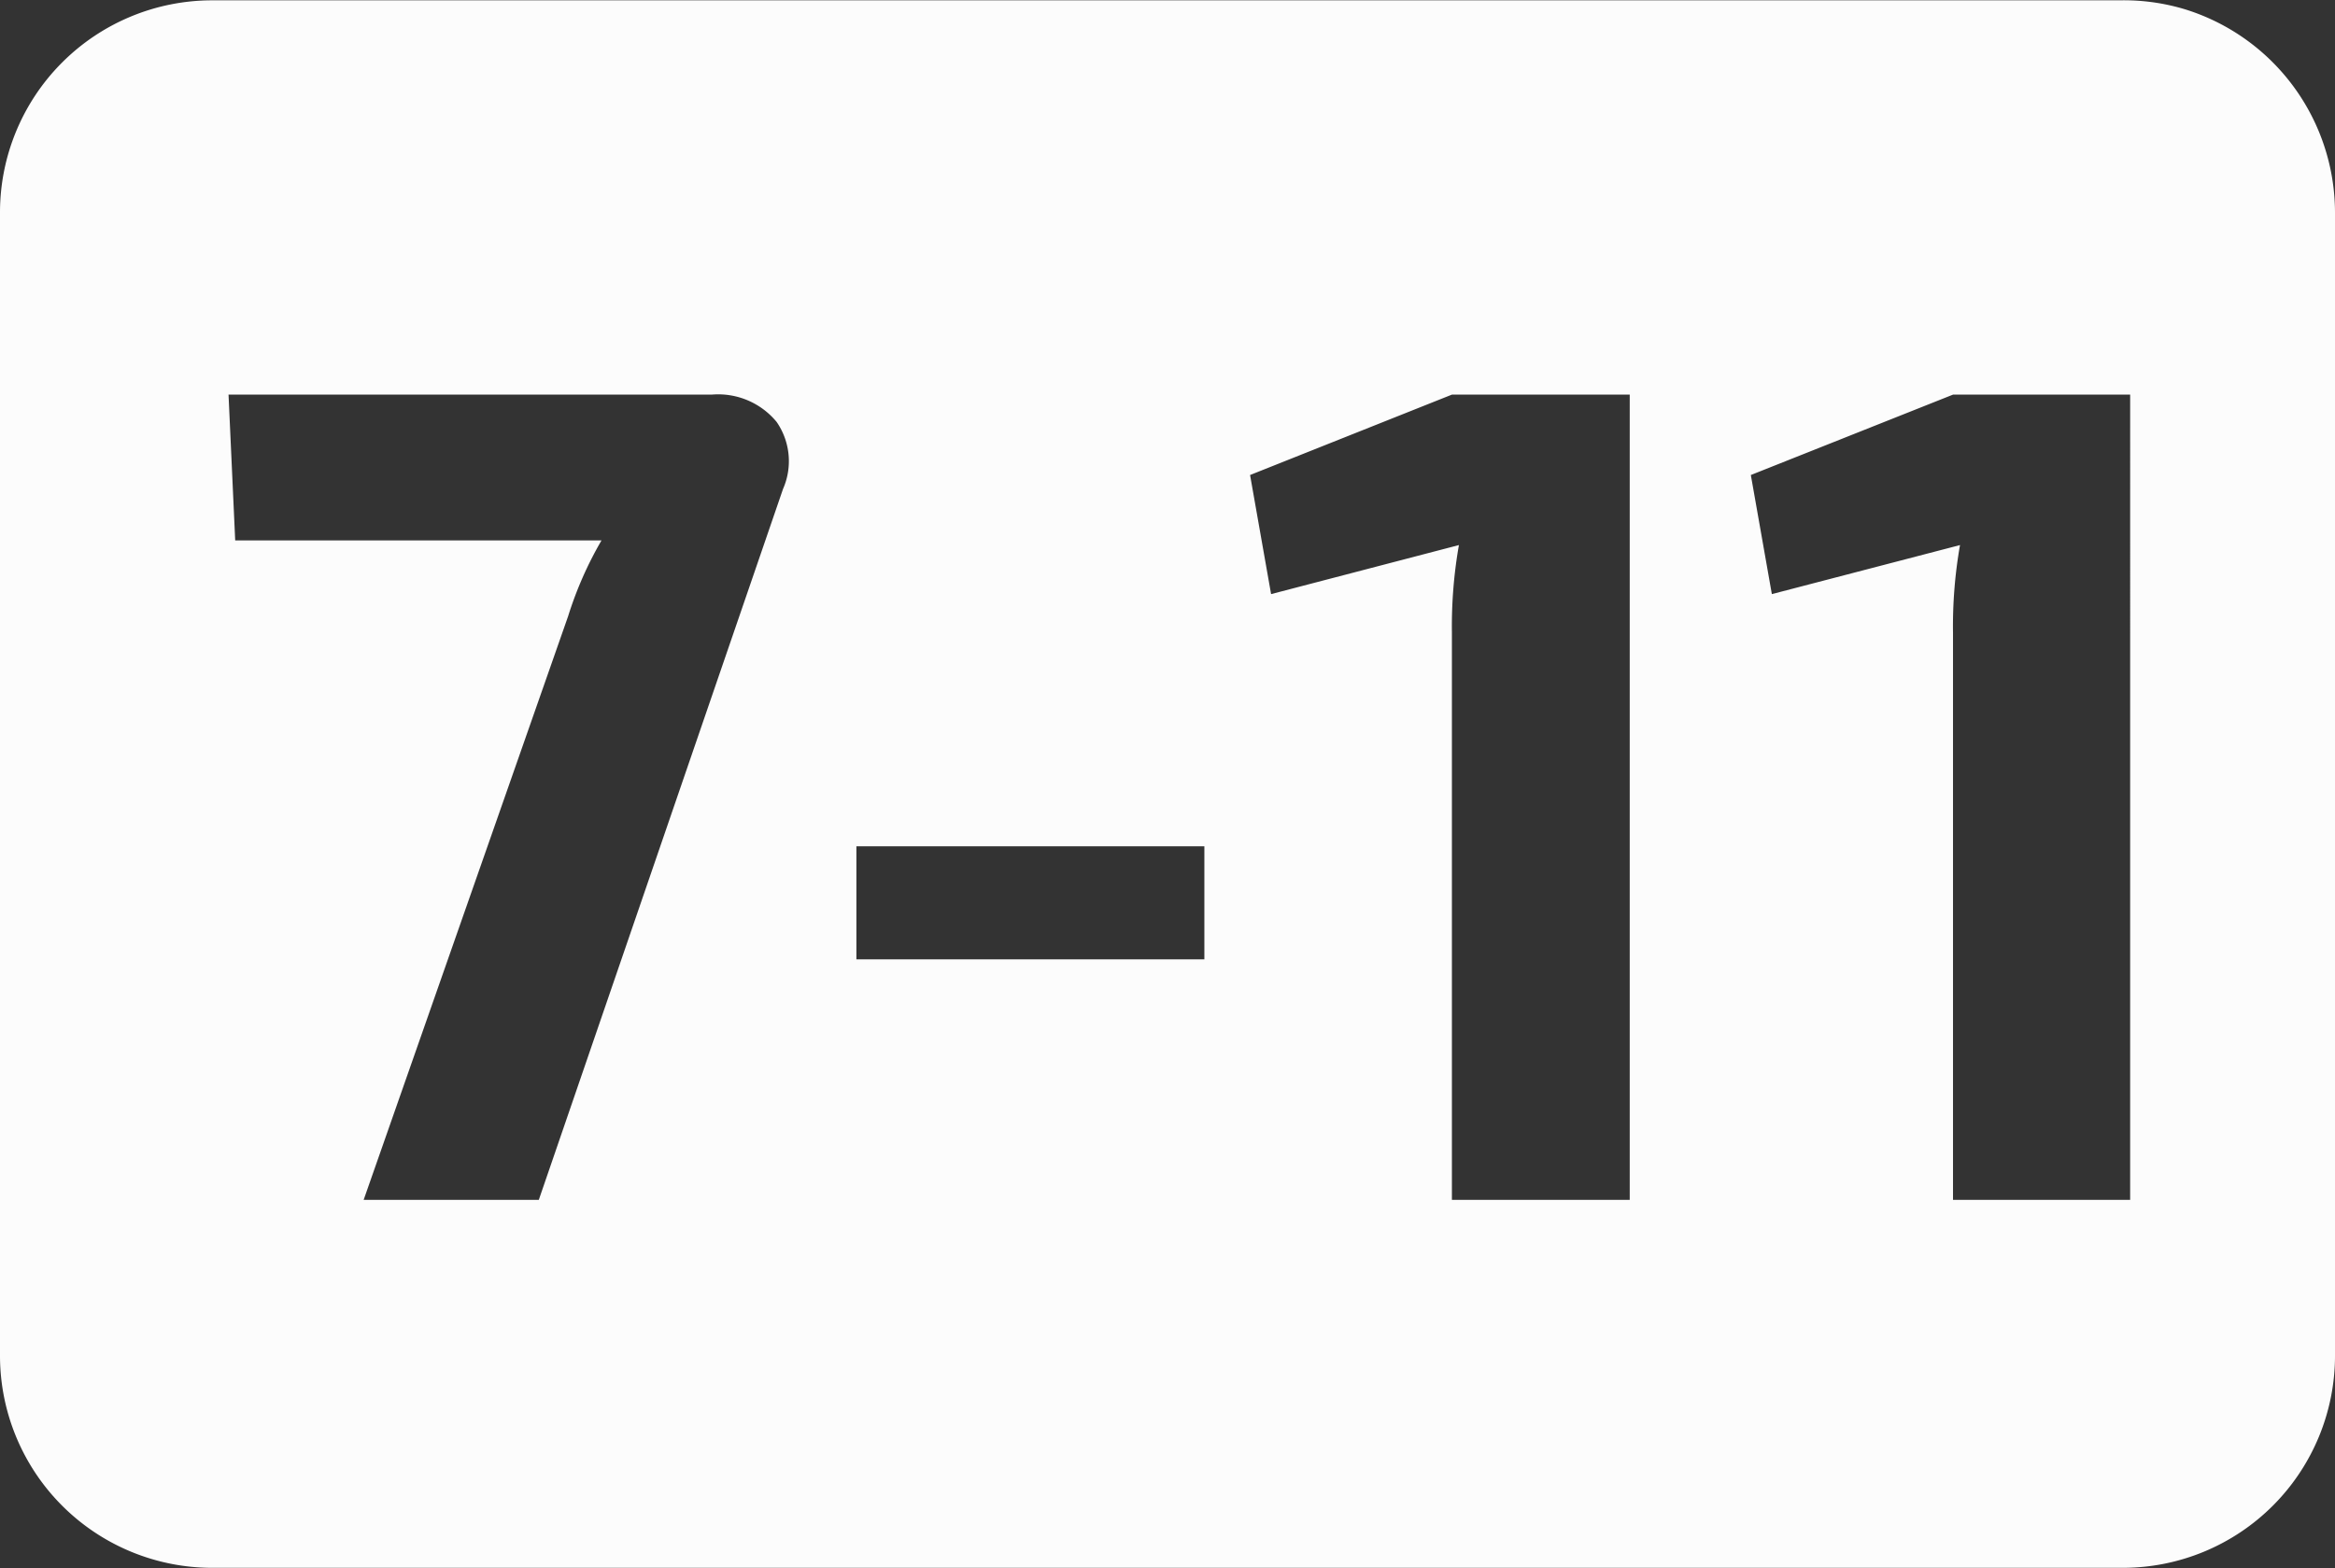 <svg id="ec0da271-f3d1-4b2e-931e-c4fd63ab123e" data-name="7" xmlns="http://www.w3.org/2000/svg" viewBox="0 0 69.99 47.01"><rect x="0" y="0" width="69.99" height="47.01" fill="#333333" stroke="none"/><defs><style>.f23dcd33-f6f2-4ffb-a64a-a12f6aaf420b{fill:#fcfcfc;}</style></defs><path id="f0c149d3-d8e1-403f-9bf5-2ad5daba27bf" data-name="7-11" class="f23dcd33-f6f2-4ffb-a64a-a12f6aaf420b" d="M65.68.39a6.32,6.32,0,0,0-2-.28H6.51A6.36,6.36,0,0,0,.15,6.47V40.74A6.36,6.36,0,0,0,6.51,47.1H63.78a6.36,6.36,0,0,0,6.36-6.36V6.48A6.39,6.39,0,0,0,65.68.39ZM23.62,14.76,16.3,36.07H11.05l6.13-17.5a11.08,11.08,0,0,1,1-2.27H7.2L7,11.93H21.48a2.27,2.27,0,0,1,1.95.82A2.07,2.07,0,0,1,23.62,14.76Zm12.63,14.1H25.82V25.47H36.25ZM49,36.07H43.67v-17a14.06,14.06,0,0,1,.21-2.63l-5.63,1.47-.63-3.57,6.05-2.41H49Zm15,0H58.69v-17a14.06,14.06,0,0,1,.21-2.63l-5.64,1.47-.63-3.57,6.06-2.41H64Z" transform="translate(-0.15 -0.1)"/></svg>